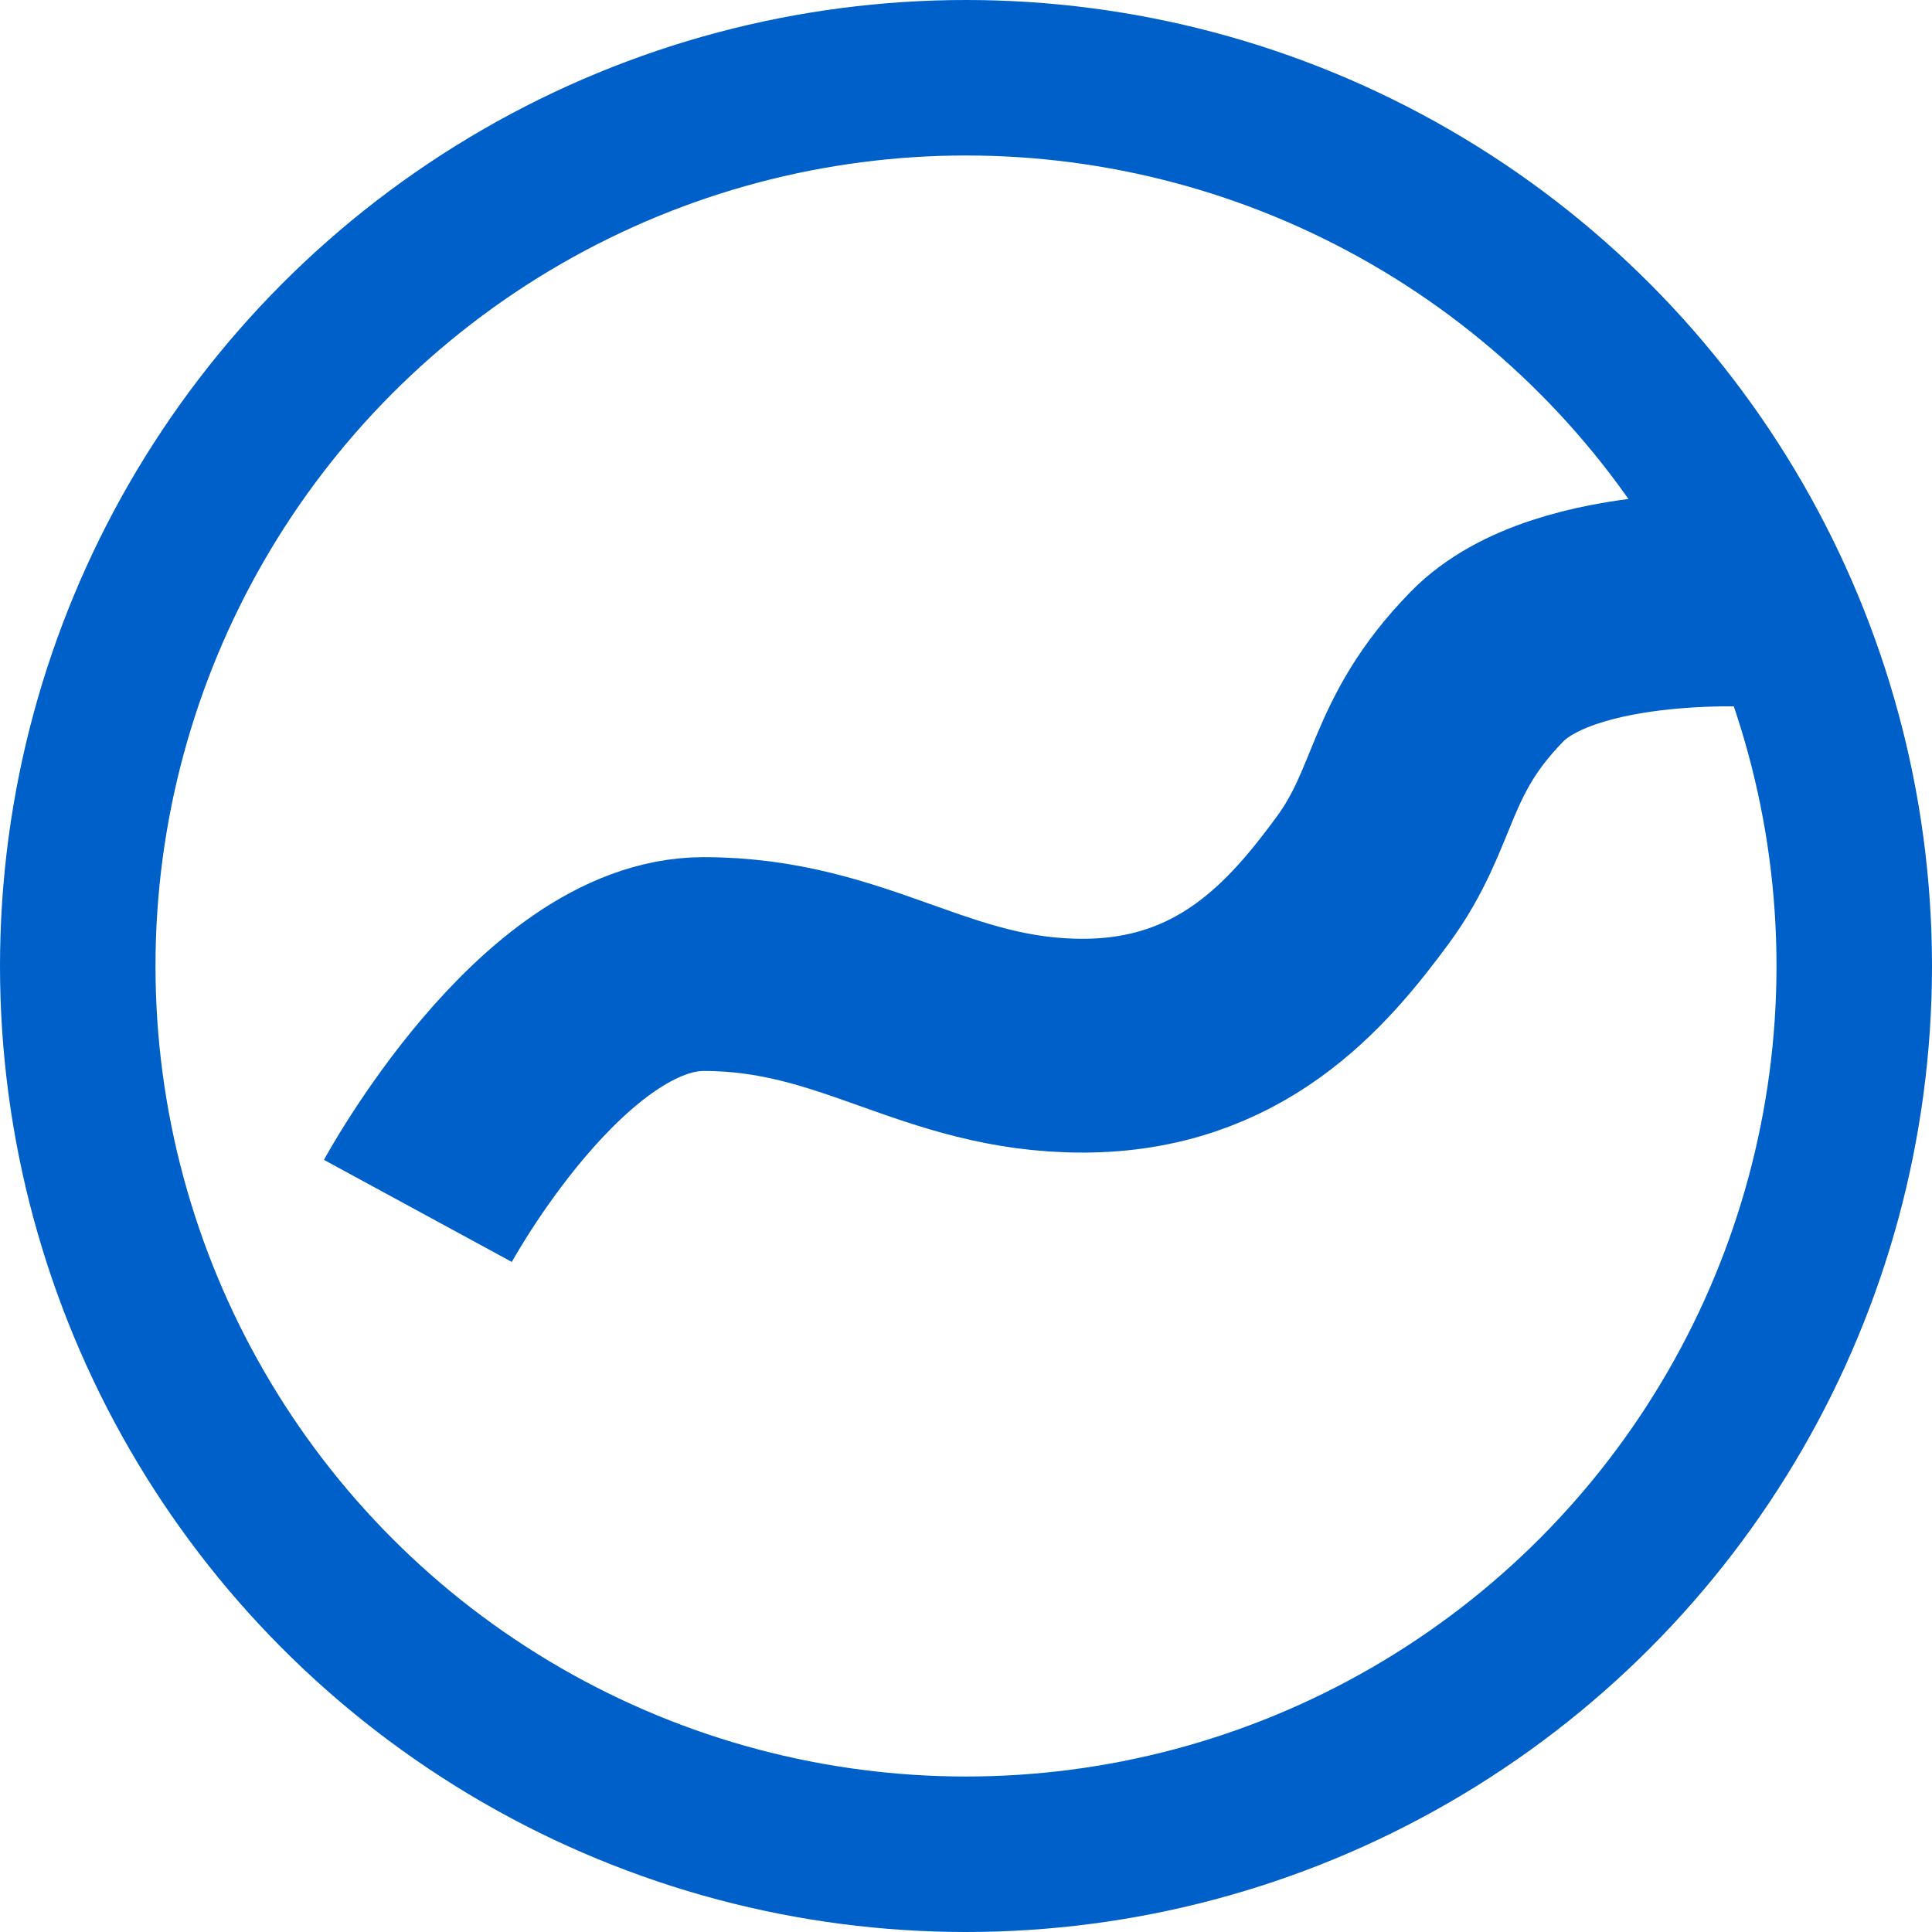 <?xml version="1.0" encoding="UTF-8" standalone="no"?>
<svg width="497px" height="497px" viewBox="0 0 497 497" version="1.1" xmlns="http://www.w3.org/2000/svg" xmlns:xlink="http://www.w3.org/1999/xlink" xmlns:sketch="http://www.bohemiancoding.com/sketch/ns">
    <!-- Generator: Sketch 3.5.2 (25235) - http://www.bohemiancoding.com/sketch -->
    <title>write</title>
    <desc>Created with Sketch.</desc>
    <defs></defs>
    <g id="Page-1" stroke="none" stroke-width="1" fill="none" fill-rule="evenodd" sketch:type="MSPage">
        <g id="Artboard-8" sketch:type="MSArtboardGroup" transform="translate(-1892, -132)" stroke="#0060CA">
            <g id="write" sketch:type="MSLayerGroup" transform="translate(1912, 152)">
                <circle id="Oval-5" stroke-width="40" sketch:type="MSShapeGroup" cx="228.5" cy="228.5" r="228.5"></circle>
                <path d="M87.5,291.5 C87.5,291.5 122,228 161,228 C200,228 220.5,249 258.5,249 C296.5,249 316.5,225.5 330.5,206.5 C344.5,187.5 342,172.5 362.5,151.5 C383,130.5 435.5,134.5 435.5,134.5" id="Path-26" stroke-width="55" sketch:type="MSShapeGroup"></path>
            </g>
        </g>
    </g>
</svg>